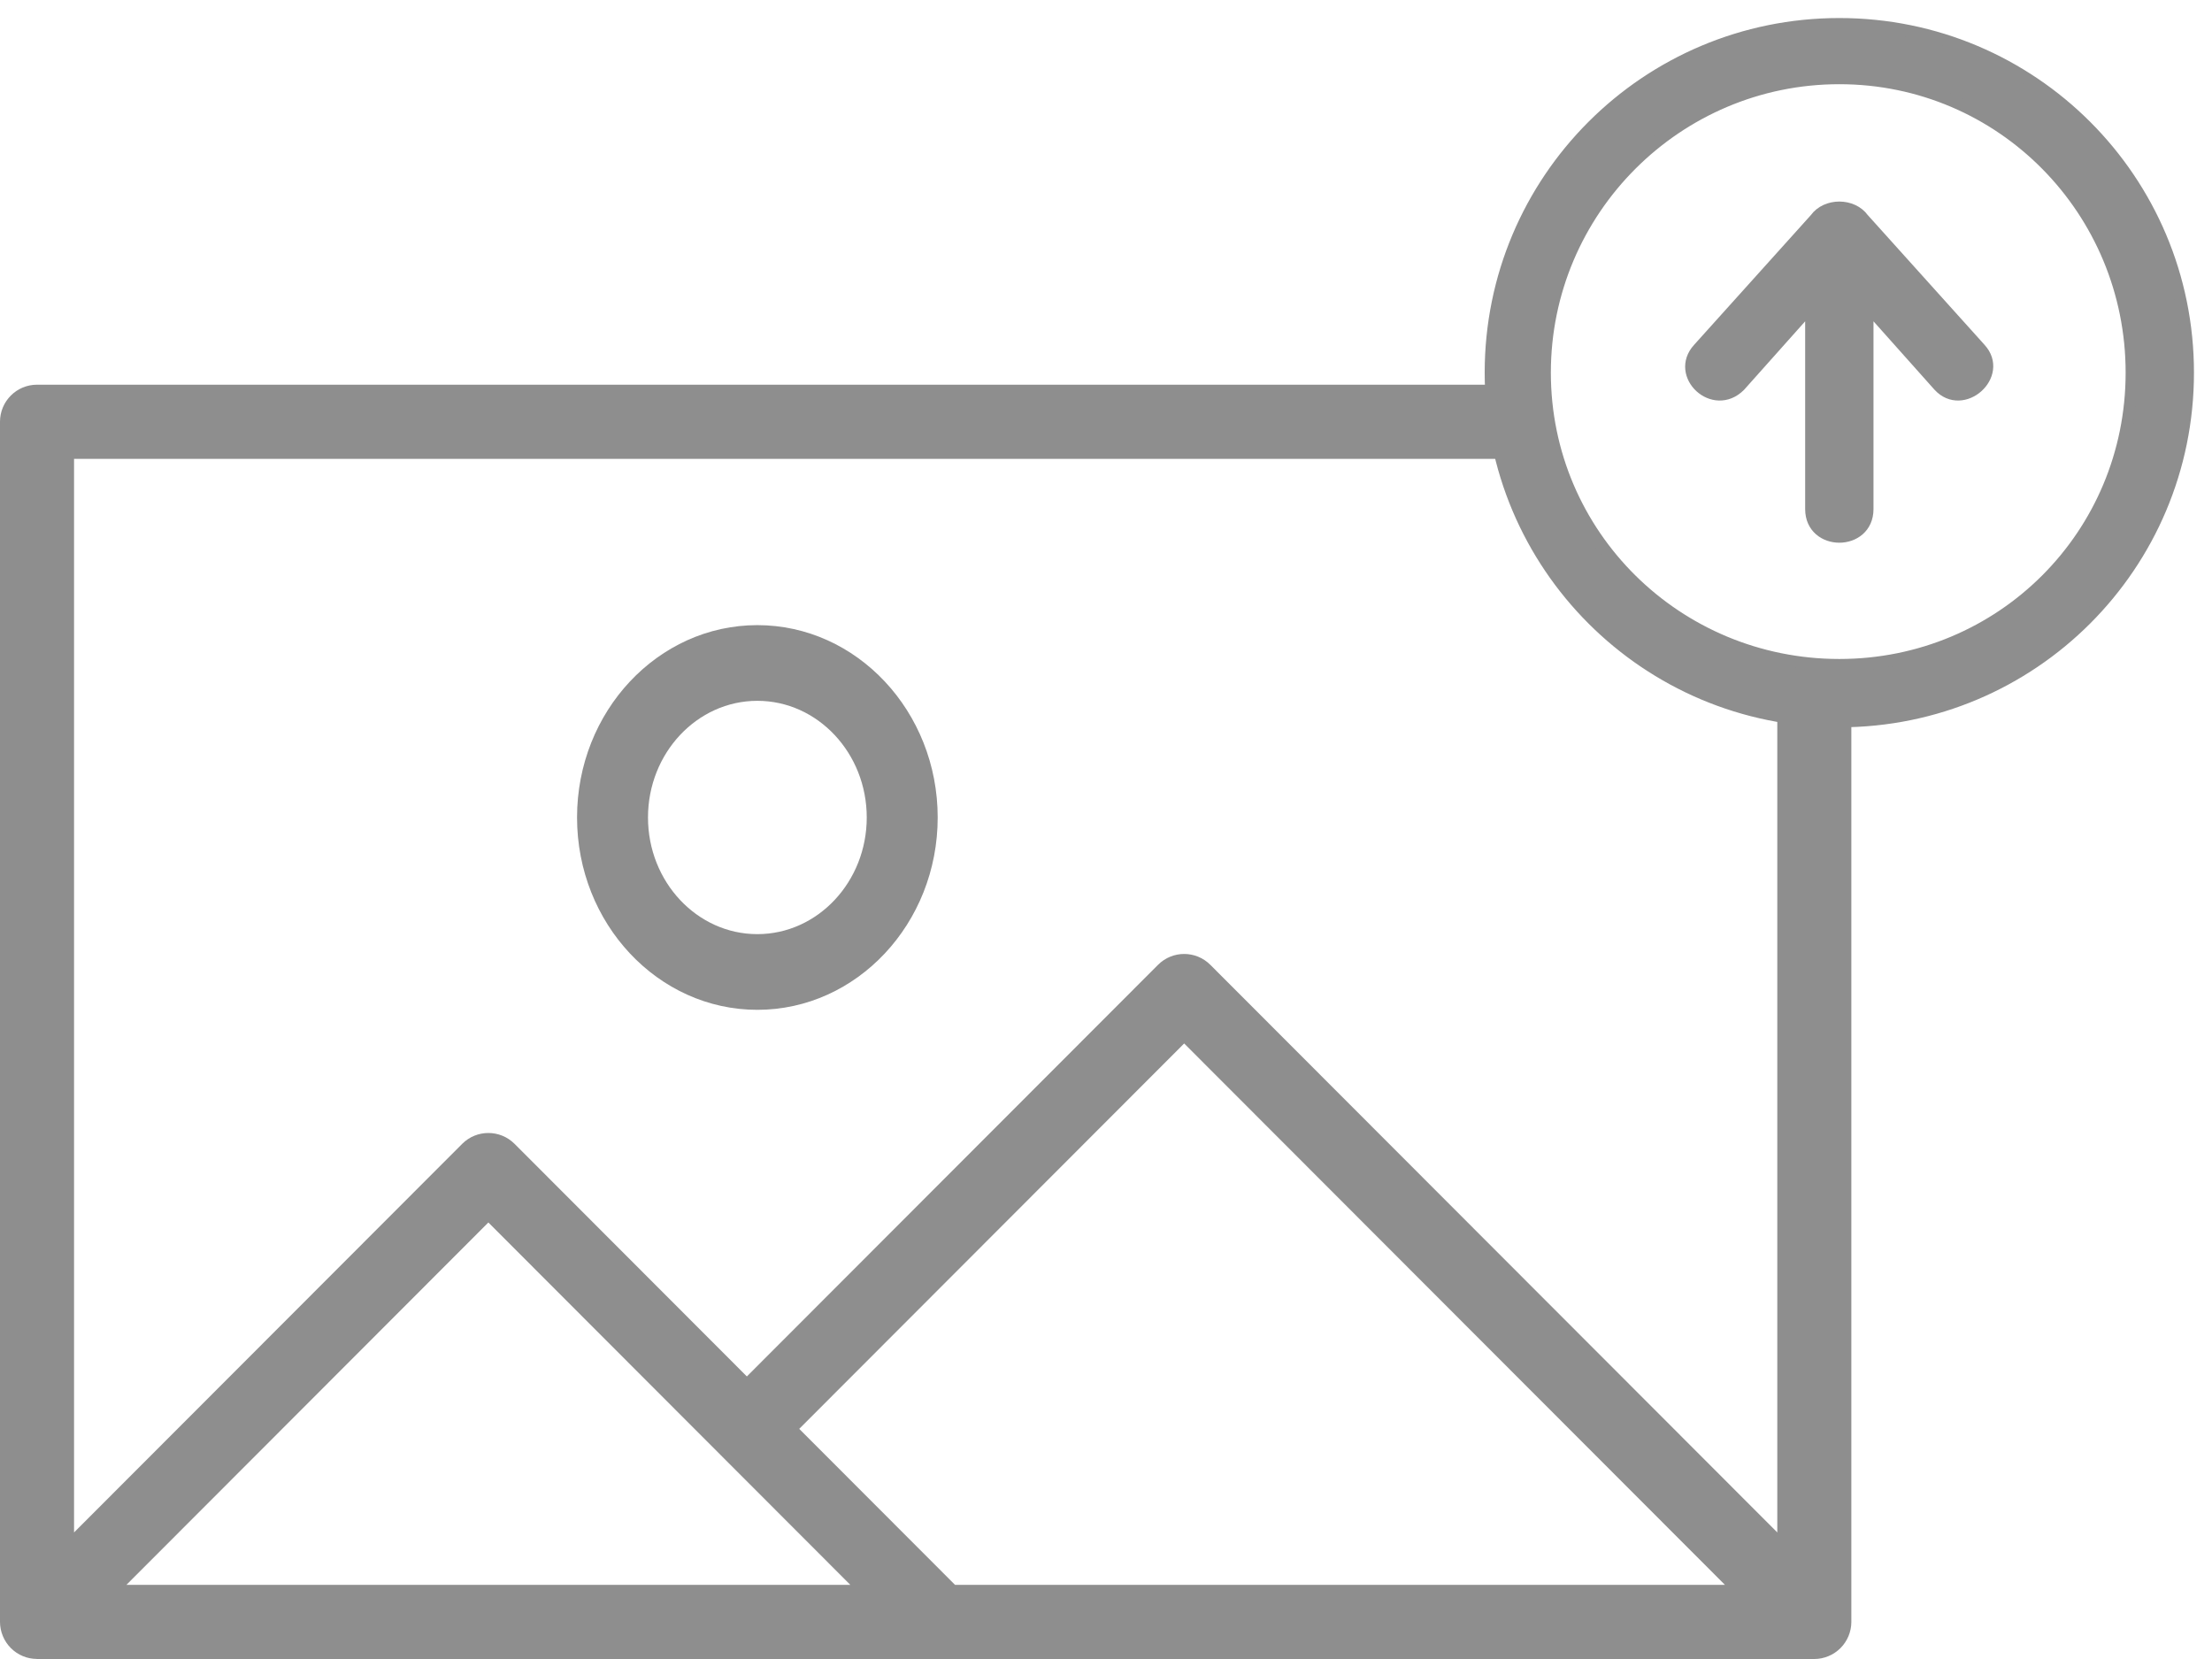 <svg width="92" height="69" viewBox="0 0 92 69" fill="none" xmlns="http://www.w3.org/2000/svg">
<path d="M63.5 16H62.5H1.54C0.689 16 0 16.689 0 17.542V67.458C0 67.659 0.041 67.859 0.119 68.047C0.275 68.424 0.575 68.725 0.952 68.881C1.135 68.957 1.328 68.995 1.523 68.997C1.529 68.997 1.534 69 1.54 69H75.46C75.66 69 75.86 68.959 76.048 68.881C76.425 68.725 76.725 68.424 76.882 68.047C76.959 67.859 77 67.659 77 67.458V29.5V28C77 28 72.5 28.5 68 25C63.5 21.5 63.5 16 63.5 16ZM66.5 25.5C69 28 73.92 29.5 73.92 29.5V63.736L50.34 40.129C49.739 39.526 48.764 39.526 48.163 40.129L31.063 57.248L21.401 47.574C20.799 46.972 19.824 46.972 19.223 47.574L3.08 63.736V19.084H63C63 19.084 64 23 66.5 25.5ZM39.721 65.916L33.241 59.428L49.251 43.399L71.742 65.916H39.721ZM29.974 60.518L35.366 65.916H5.258L20.312 50.844L29.974 60.518Z" fill="#8E8E8E"/>
<path d="M31.499 42C35.636 42 39 38.411 39 34C39 29.589 35.636 26 31.499 26C27.364 26 24 29.589 24 34C24 38.411 27.364 42 31.499 42ZM31.499 29.148C34.008 29.148 36.049 31.324 36.049 34C36.049 36.676 34.008 38.852 31.499 38.852C28.991 38.852 26.951 36.676 26.951 34C26.951 31.324 28.991 29.148 31.499 29.148Z" fill="#8E8E8E"/>
<path d="M82.354 14.509C83.345 15.59 81.633 17.121 80.643 16.04L77.671 12.708V21.174C77.671 22.705 75.329 22.705 75.329 21.174V12.708L72.357 16.04C71.276 17.121 69.655 15.59 70.646 14.509L75.509 9.106C75.96 8.475 77.04 8.475 77.491 9.106L82.354 14.509Z" fill="#8E8E8E" stroke="#8E8E8E" stroke-width="0.5"/>
<path d="M76.5 1C84.516 1 91 7.484 91 15.5C91 23.515 84.516 30 76.5 30C68.484 30 62 23.515 62 15.5C62 7.484 68.484 1 76.5 1ZM76.5 3.252C69.745 3.252 64.252 8.745 64.252 15.5C64.252 22.255 69.745 27.658 76.5 27.658C83.255 27.658 88.658 22.255 88.658 15.5C88.658 8.745 83.255 3.252 76.5 3.252Z" fill="#8E8E8E" stroke="#8E8E8E" stroke-width="0.5"/>
</svg>

